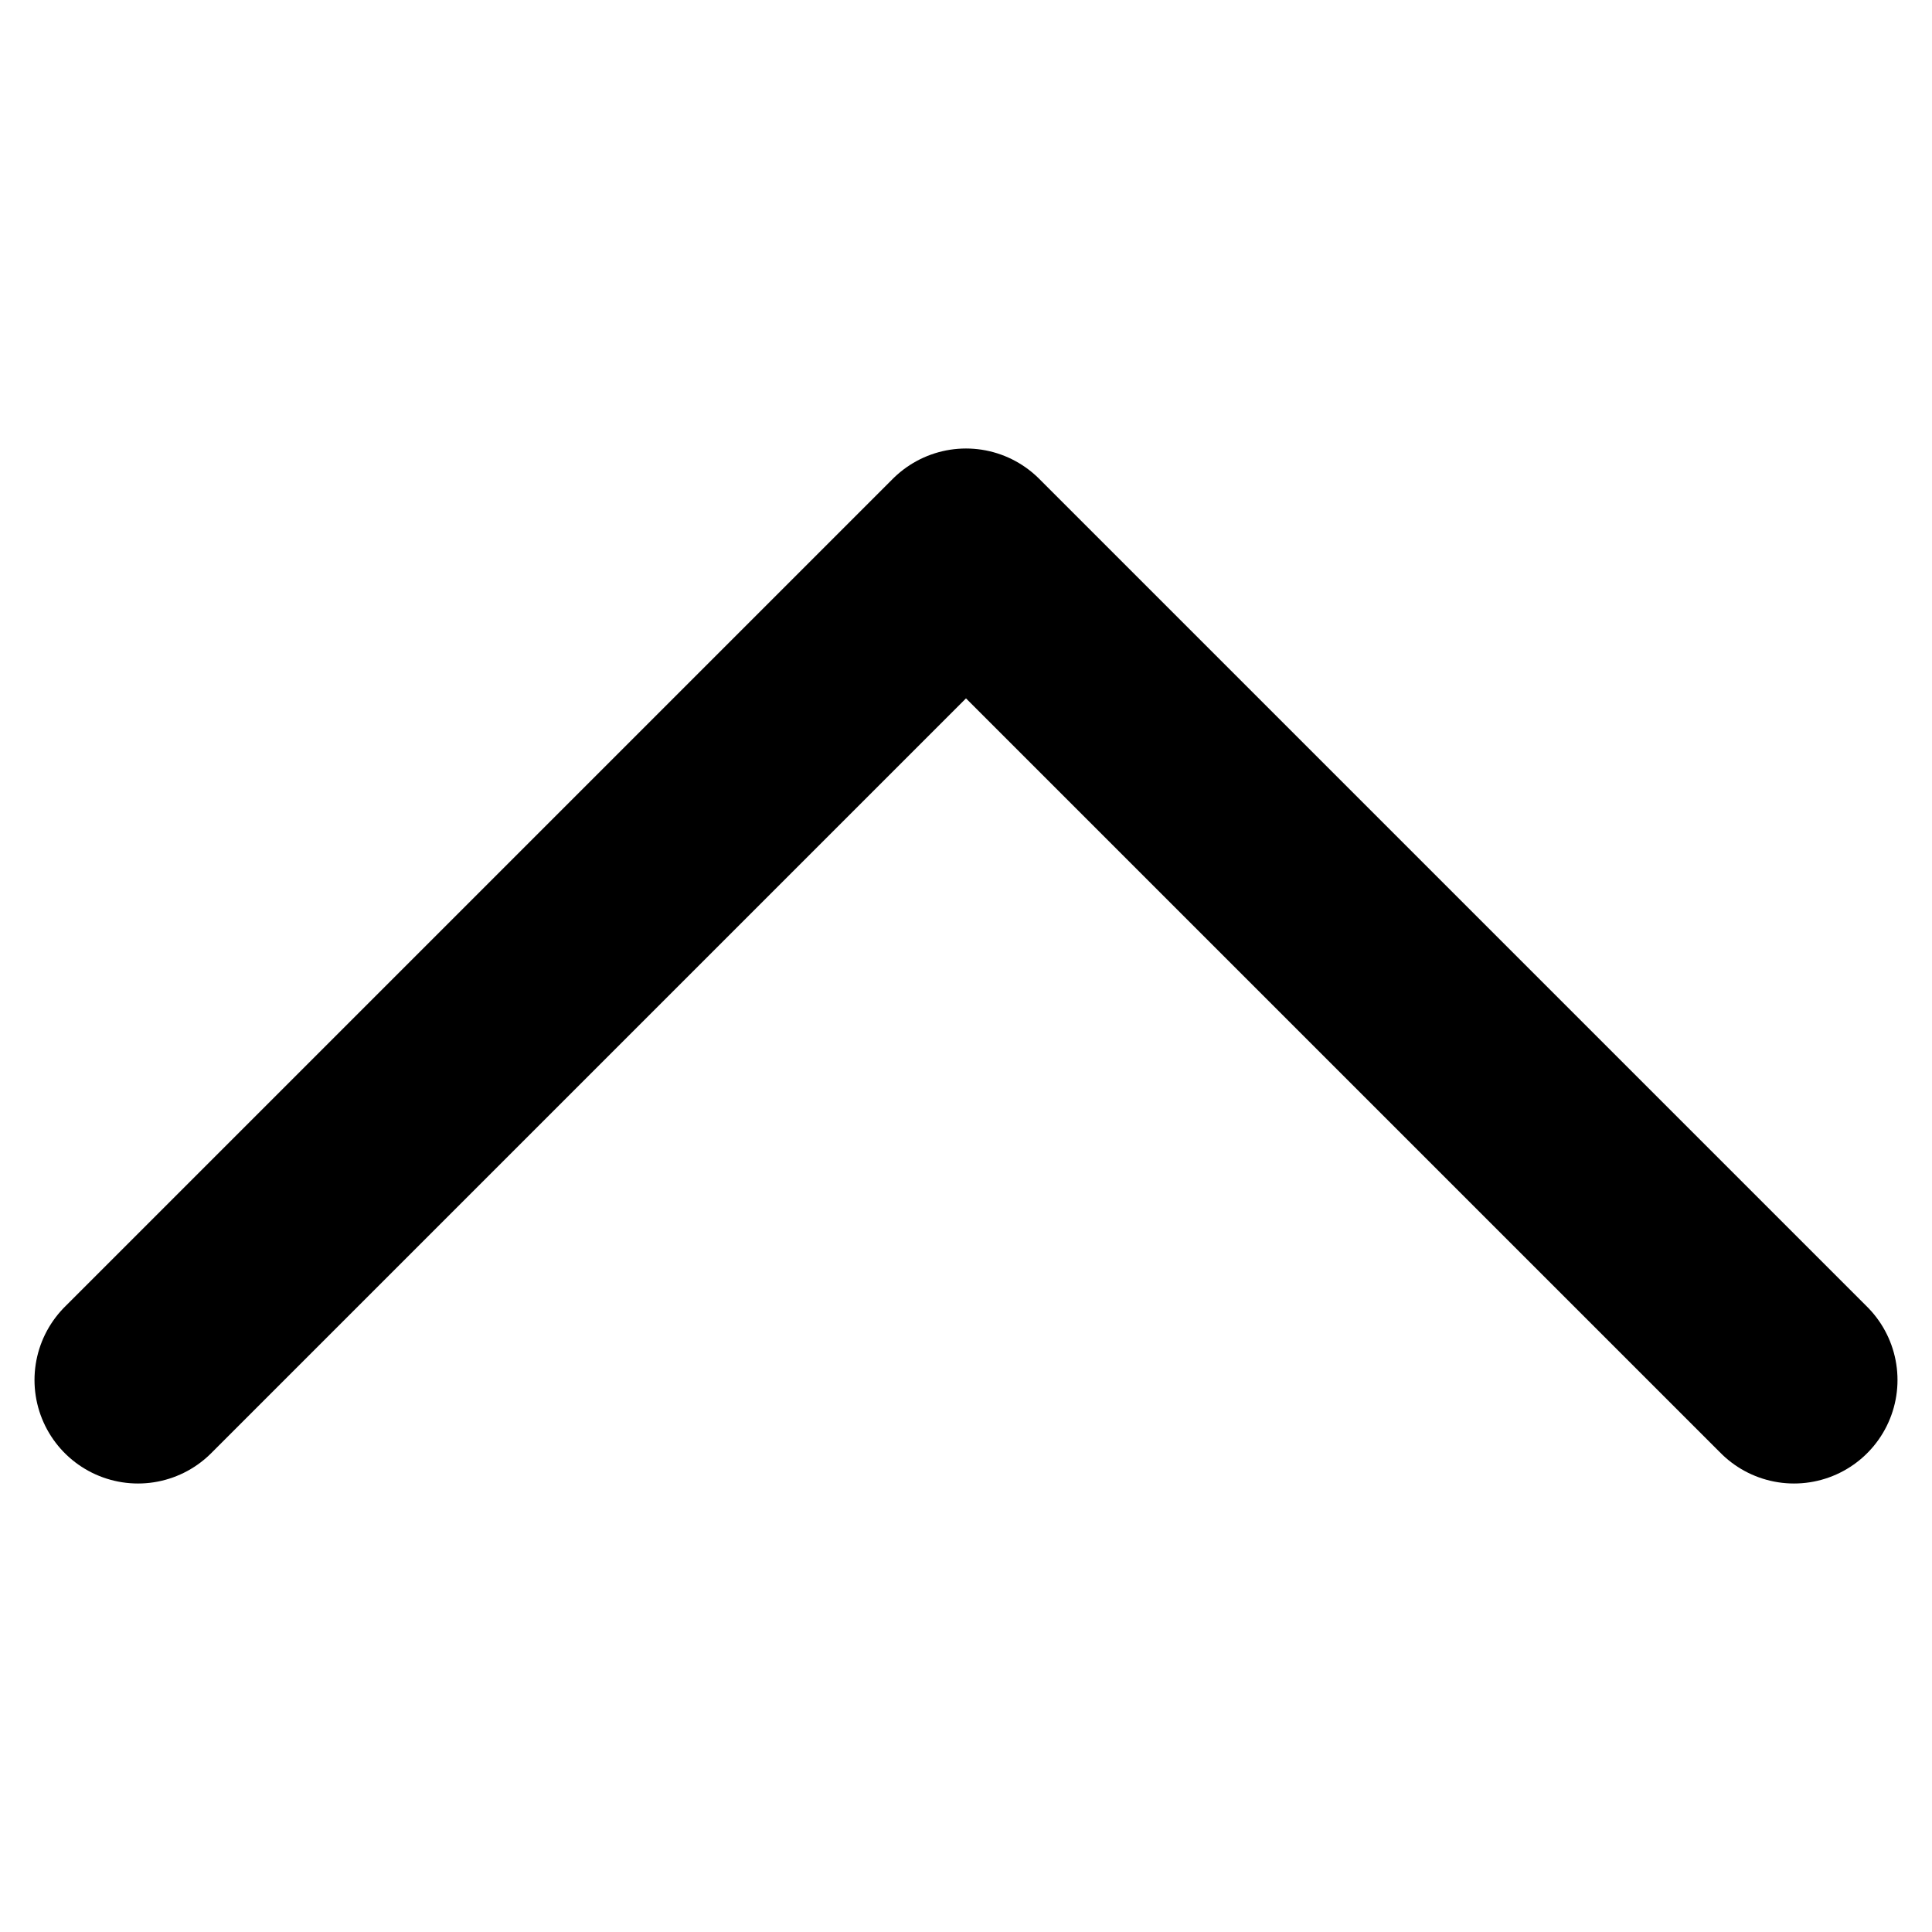 <svg width="24" height="24" viewBox="0 0 14 8" fill="none" xmlns="http://www.w3.org/2000/svg">
    <path d="M1 7L7 1L13 7" stroke="currentColor" stroke-width="1.5" stroke-linecap="round" stroke-linejoin="round"/>
</svg>
